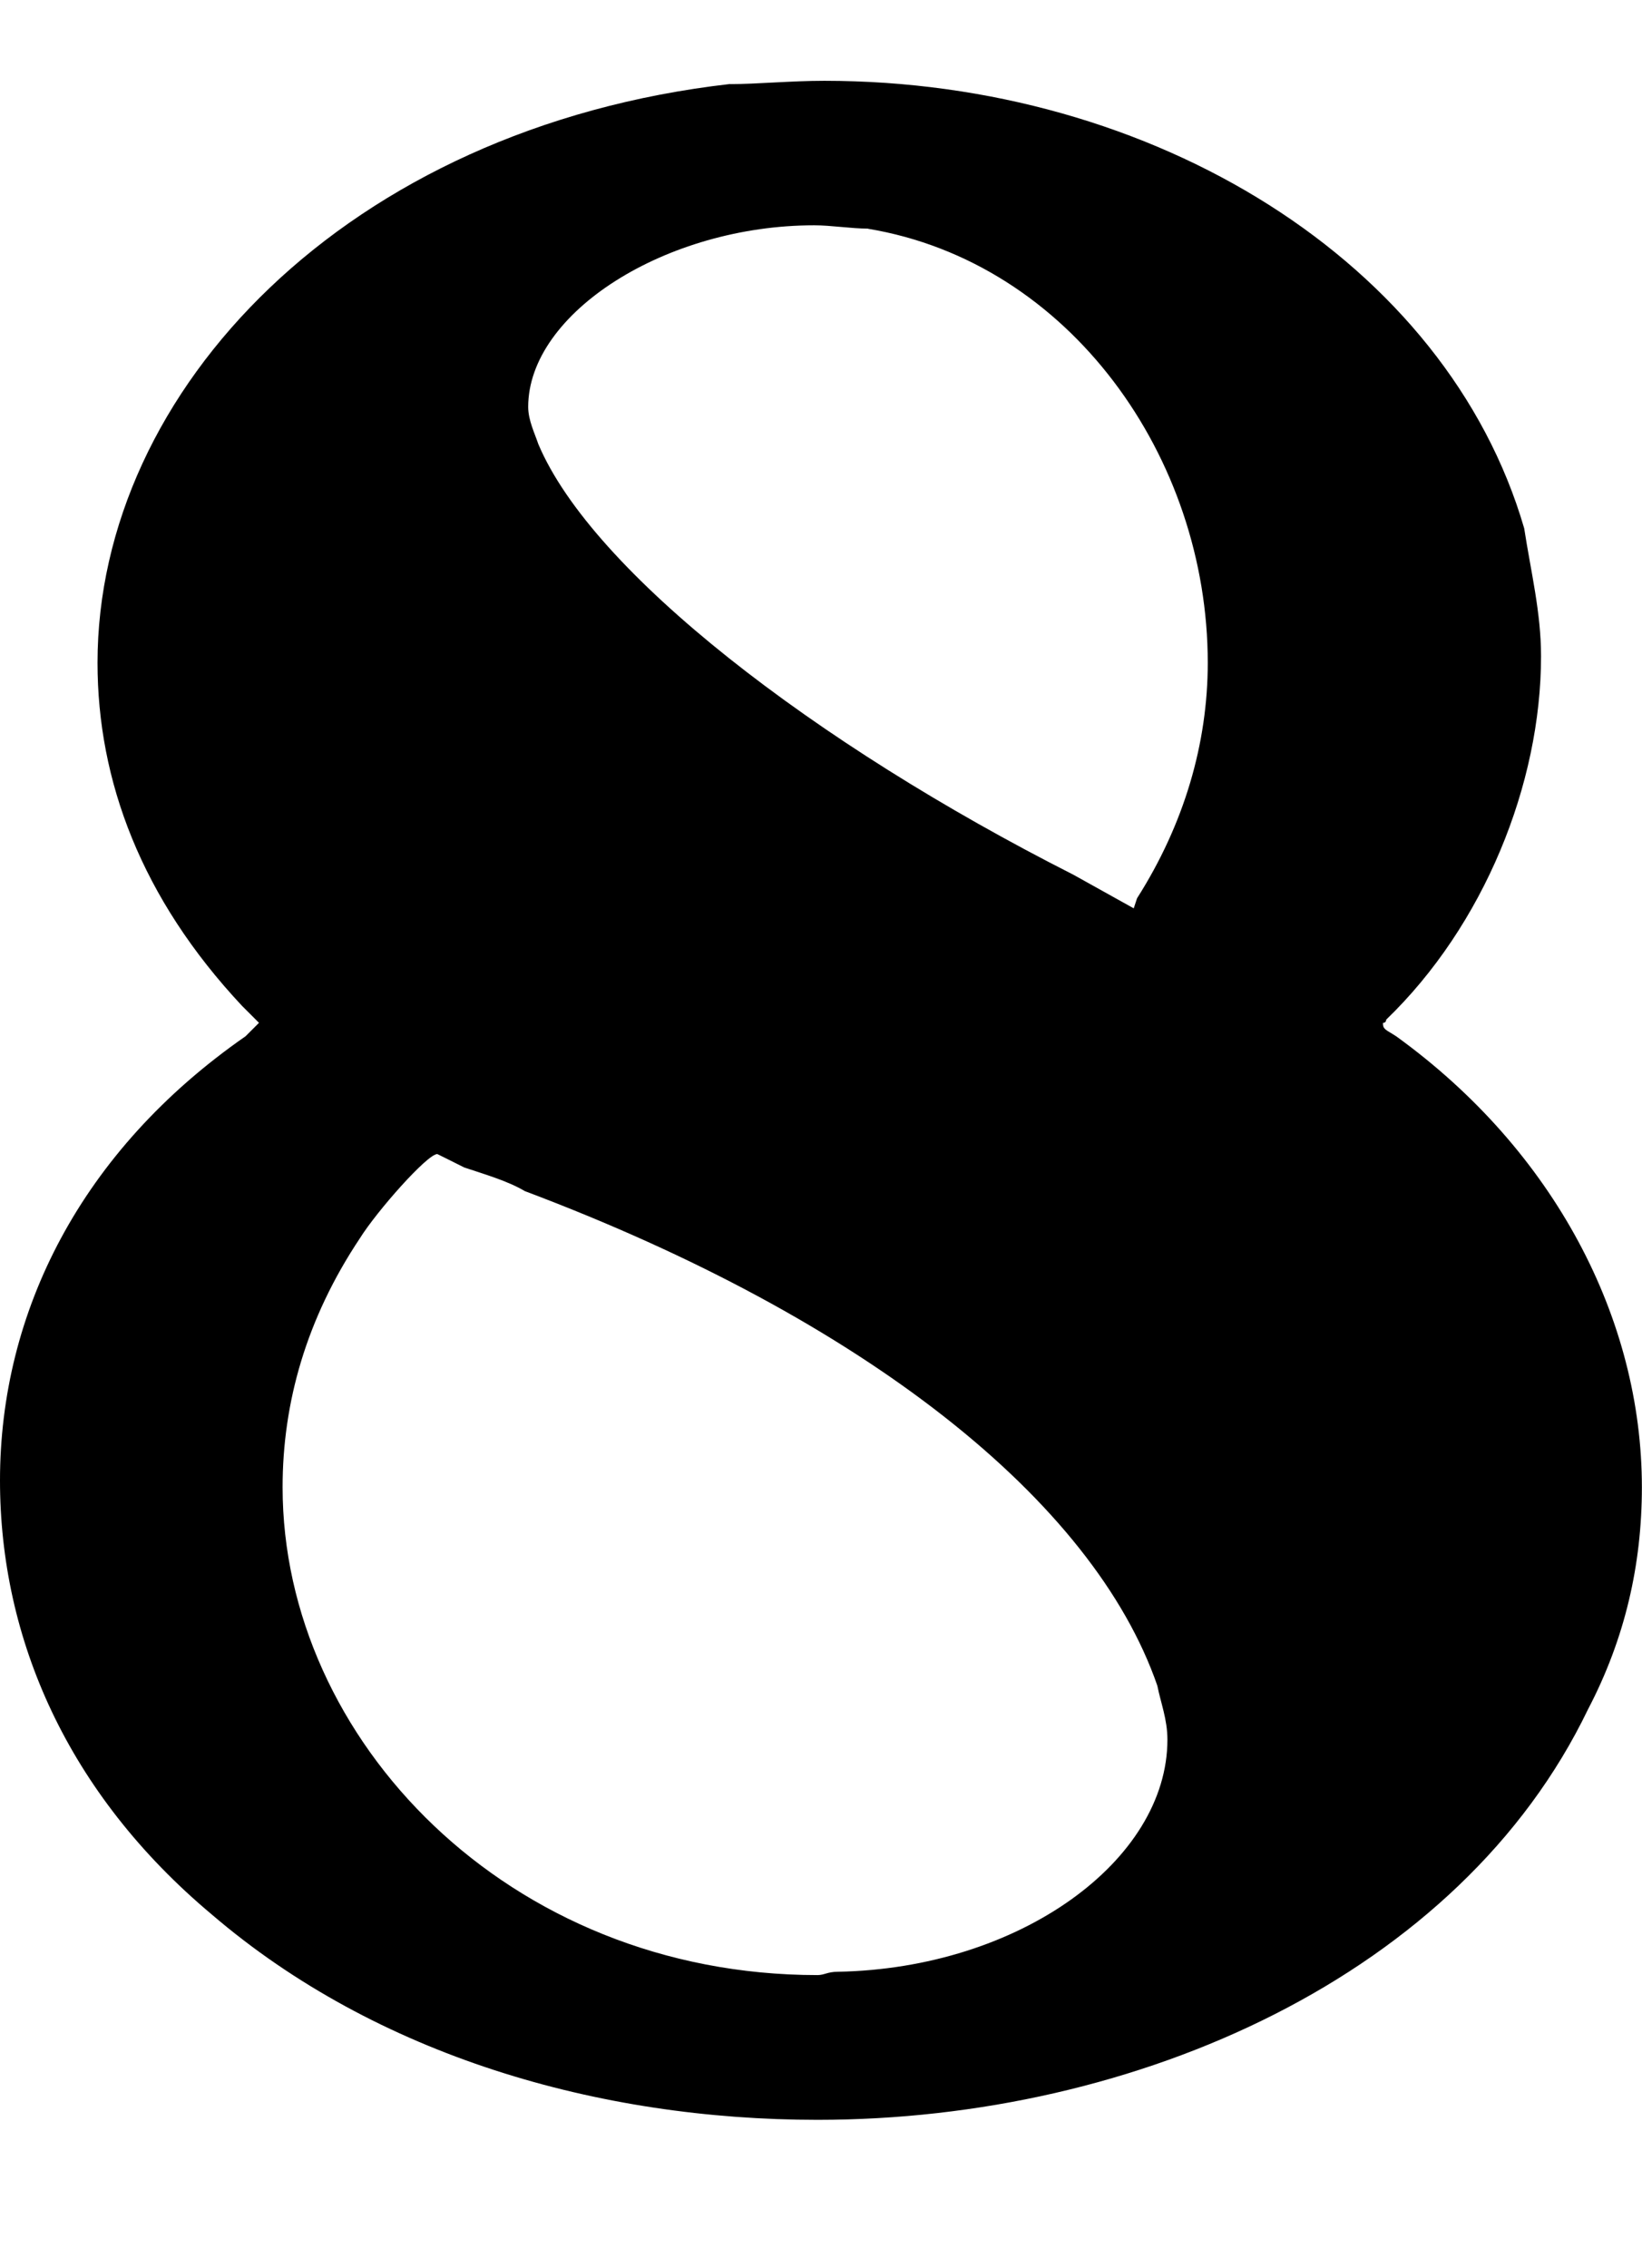 <?xml version="1.0" encoding="UTF-8" standalone="no"?>
<svg
   xmlns:dc="http://purl.org/dc/elements/1.1/"
   xmlns:cc="http://creativecommons.org/ns#"
   xmlns:rdf="http://www.w3.org/1999/02/22-rdf-syntax-ns#"
   xmlns:svg="http://www.w3.org/2000/svg"
   xmlns="http://www.w3.org/2000/svg"
   xmlns:sodipodi="http://sodipodi.sourceforge.net/DTD/sodipodi-0.dtd"
   xmlns:inkscape="http://www.inkscape.org/namespaces/inkscape"
   width="13.352"
   height="18.441"
   version="1.1"
   id="svg6"
   sodipodi:docname="glyph8.svg"
   inkscape:version="0.92.4 (5da689c313, 2019-01-14)">
  <defs
     id="defs10" />
  <sodipodi:namedview
     pagecolor="#ffffff"
     bordercolor="#666666"
     borderopacity="1"
     objecttolerance="10"
     gridtolerance="10"
     guidetolerance="10"
     inkscape:pageopacity="0"
     inkscape:pageshadow="2"
     inkscape:window-width="1920"
     inkscape:window-height="1017"
     id="namedview8"
     showgrid="false"
     inkscape:zoom="6.879142"
     inkscape:cx="86.907361"
     inkscape:cy="-40.10734"
     inkscape:window-x="1912"
     inkscape:window-y="-8"
     inkscape:window-maximized="1"
     inkscape:current-layer="svg6"
     fit-margin-top="0"
     fit-margin-left="0"
     fit-margin-right="0"
     fit-margin-bottom="0"
     viewbox-width="9" />
  <g
     id="g4"
     transform="translate(-180,-101.587)">
    <path
       d="m 180,120 m 5.937,-17.729 c 0.219,0 0.492,-0.027 0.766,-0.027 2.681,0 5.062,1.477 5.691,3.639 0.055,0.356 0.137,0.684 0.137,1.04 0,1.04 -0.465,2.189 -1.259,2.955 0,0.027 -0.027,0.027 -0.027,0.027 0,0.055 0.027,0.055 0.109,0.109 1.286,0.93 1.997,2.298 1.997,3.666 0,0.629 -0.137,1.231 -0.438,1.806 -1.04,2.161 -3.666,3.338 -6.265,3.338 -1.778,0 -3.584,-0.52 -4.925,-1.669 C 180.547,116.17 180,114.911 180,113.625 c 0,-1.368 0.657,-2.681 1.997,-3.612 l 0.109,-0.109 -0.137,-0.137 c -0.821,-0.876 -1.176,-1.833 -1.176,-2.791 0,-2.216 2.025,-4.35 5.144,-4.706 m 1.122,1.176 c -0.137,0 -0.301,-0.027 -0.438,-0.027 -1.204,0 -2.326,0.711 -2.326,1.477 0,0.109 0.055,0.219 0.082,0.301 0.438,1.04 2.244,2.435 4.35,3.502 l 0.492,0.274 0.027,-0.082 c 0.383,-0.602 0.575,-1.259 0.575,-1.915 0,-1.669 -1.122,-3.256 -2.763,-3.529 m -3.283,7.633 c -0.109,-0.055 -0.219,-0.109 -0.219,-0.109 0,0 0,0 0,0 -0.082,0 -0.492,0.465 -0.629,0.684 -0.438,0.657 -0.629,1.341 -0.629,2.025 0,2.052 1.833,3.967 4.35,3.967 0.055,0 0.082,-0.027 0.164,-0.027 1.477,-0.027 2.681,-0.903 2.681,-1.888 0,-0.164 -0.055,-0.301 -0.082,-0.438 -0.52,-1.505 -2.38,-2.982 -5.144,-4.022 -0.137,-0.082 -0.328,-0.137 -0.492,-0.192 m 2.873,8.947 h 0.055 -0.082 0.027 m 0,-18.441 h 0.055 -0.082 0.027"
       id="path5"
       inkscape:connector-curvature="0"
       style="fill:#000000;stroke:none;stroke-width:0.3;stroke-dasharray:none" />
  </g>
</svg>
